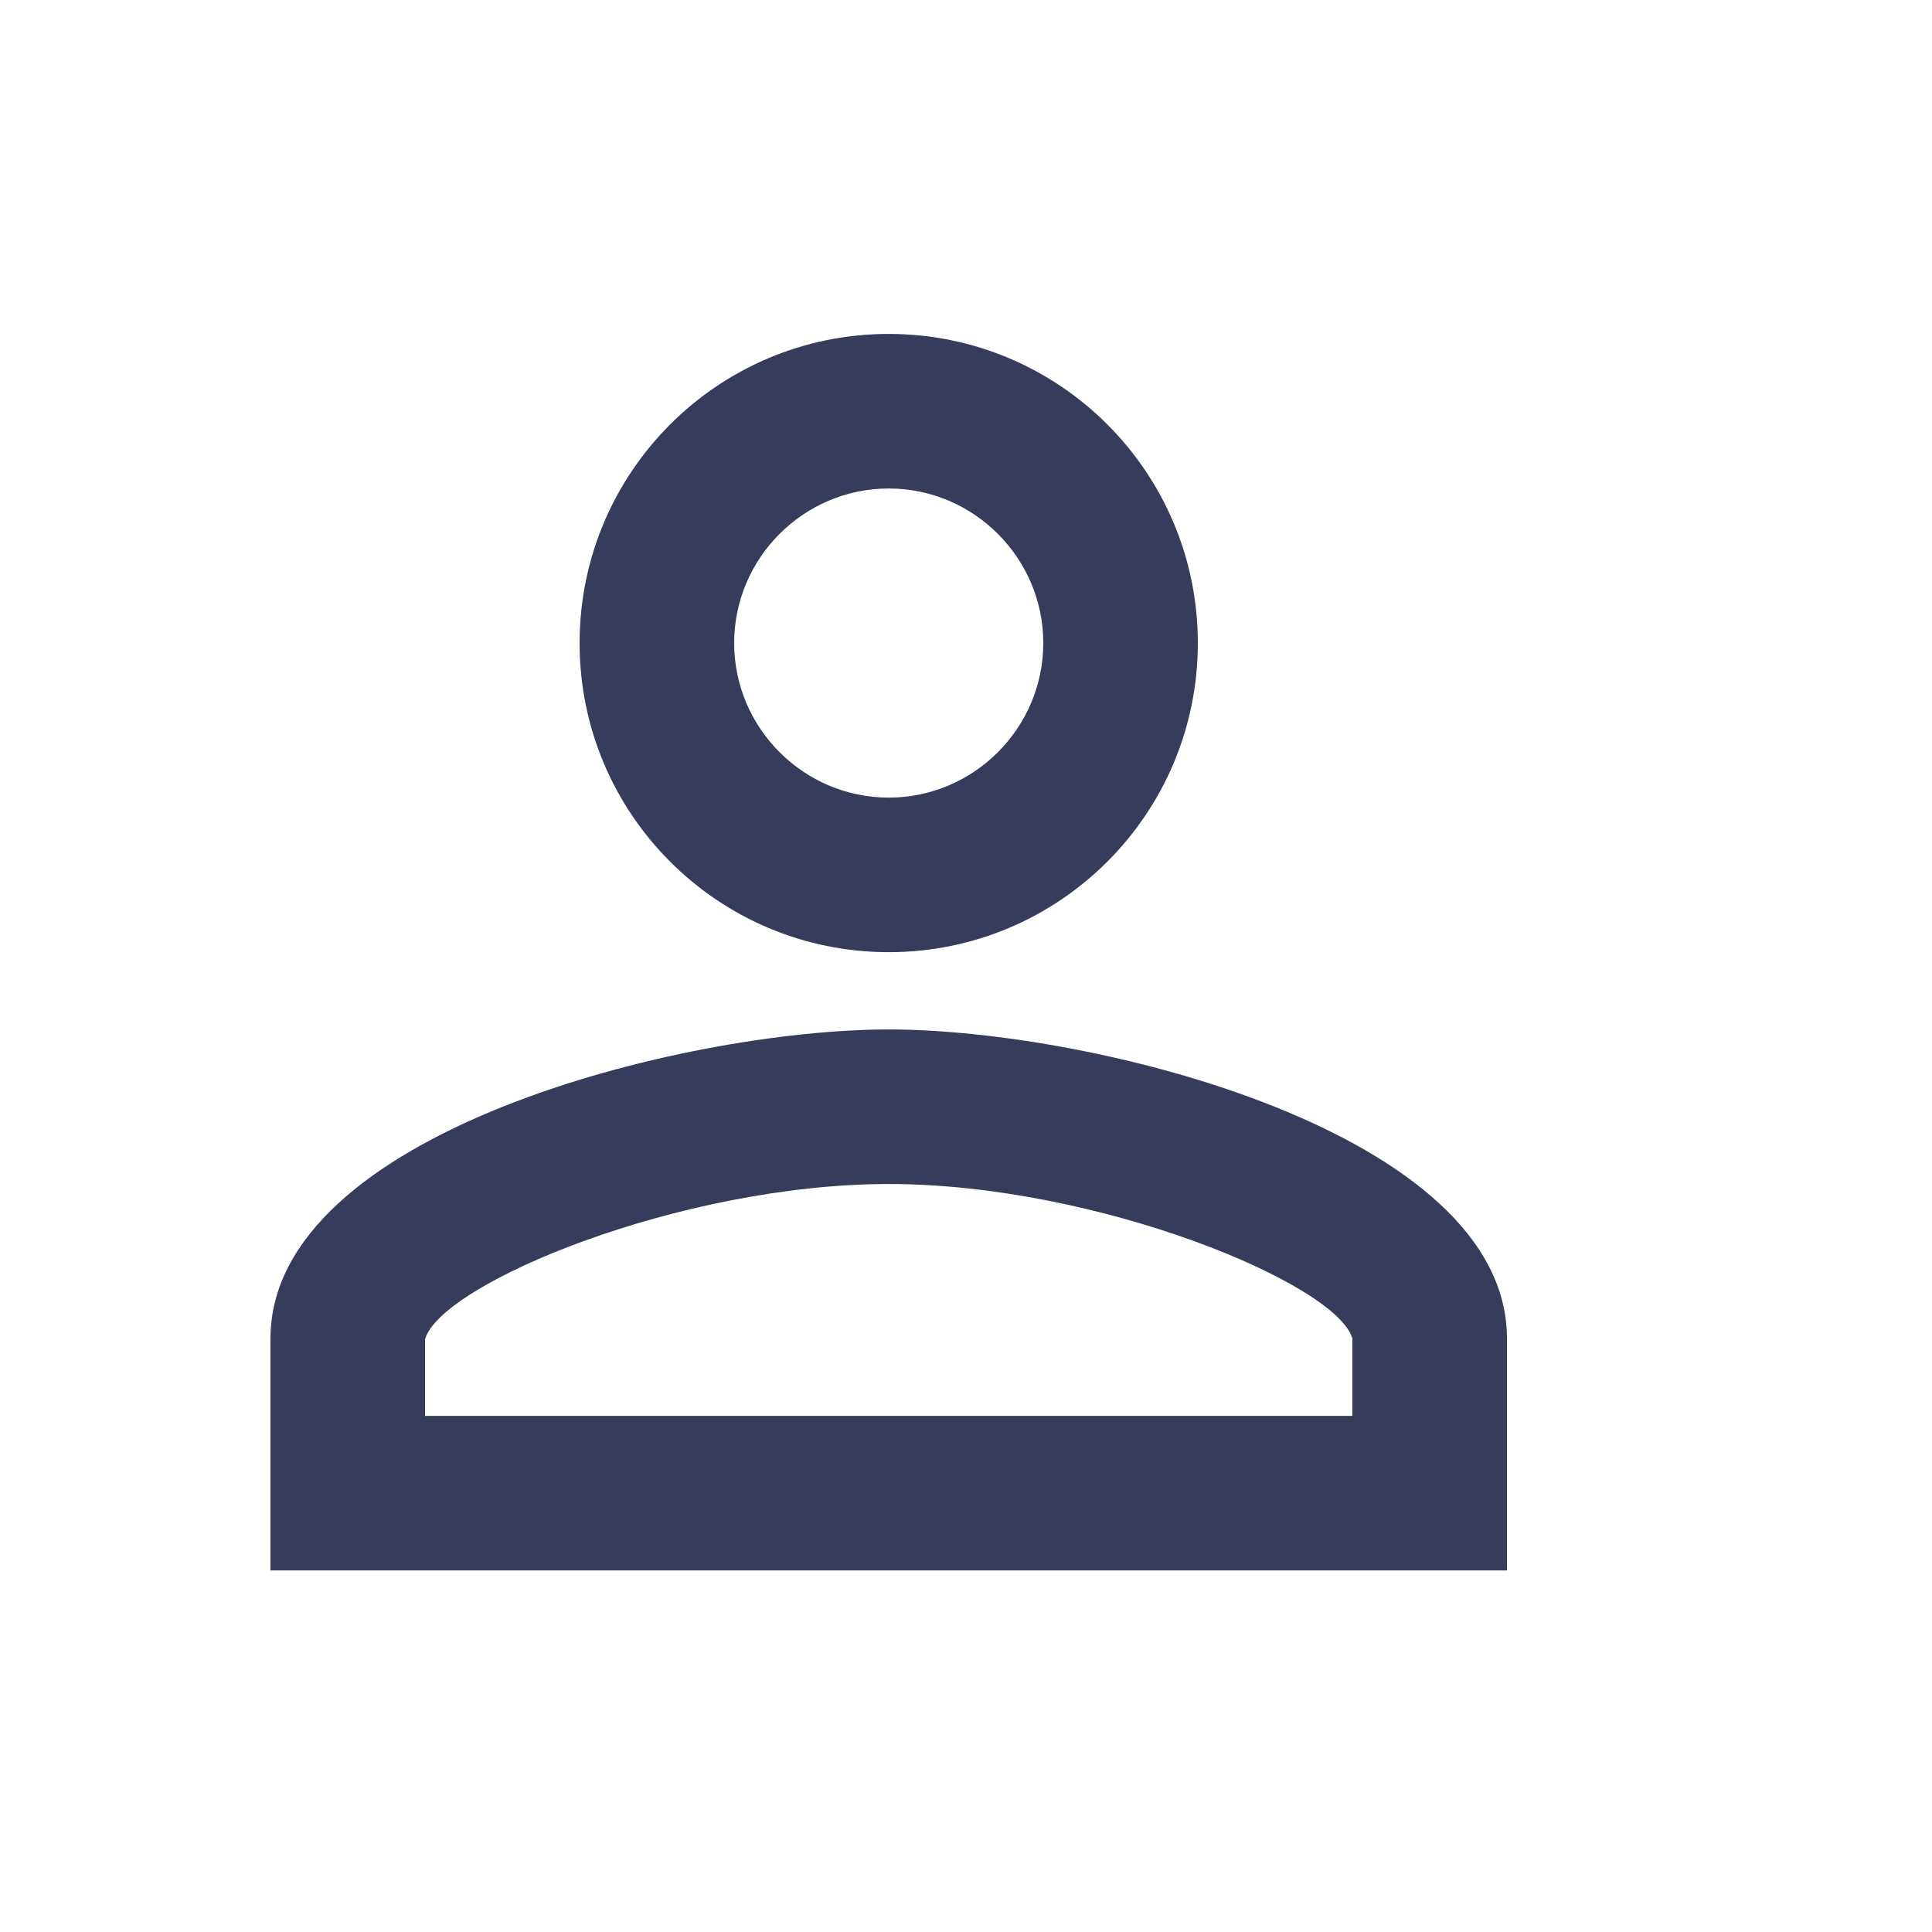 <svg width="25" height="25" viewBox="0 0 25 25" fill="none" xmlns="http://www.w3.org/2000/svg">
<g clip-path="url(#clip0_629_39805)">
<path fill-rule="evenodd" clip-rule="evenodd" d="M11.5 4.321C9.29 4.321 7.5 6.111 7.5 8.321C7.5 10.531 9.29 12.321 11.5 12.321C13.71 12.321 15.5 10.531 15.5 8.321C15.5 6.111 13.71 4.321 11.5 4.321ZM13.5 8.321C13.5 7.221 12.6 6.321 11.5 6.321C10.4 6.321 9.5 7.221 9.5 8.321C9.5 9.421 10.4 10.321 11.5 10.321C12.6 10.321 13.5 9.421 13.5 8.321ZM17.5 17.321C17.3 16.611 14.2 15.321 11.5 15.321C8.8 15.321 5.7 16.611 5.5 17.331V18.321H17.5V17.321ZM3.5 17.321C3.5 14.661 8.83 13.321 11.5 13.321C14.17 13.321 19.5 14.661 19.5 17.321V20.321H3.5V17.321Z" fill="#373B5C"/>
</g>
<defs>
<clipPath id="clip0_629_39805">
<rect width="24.035" height="24.035" fill="white"/>
</clipPath>
</defs>
</svg>

